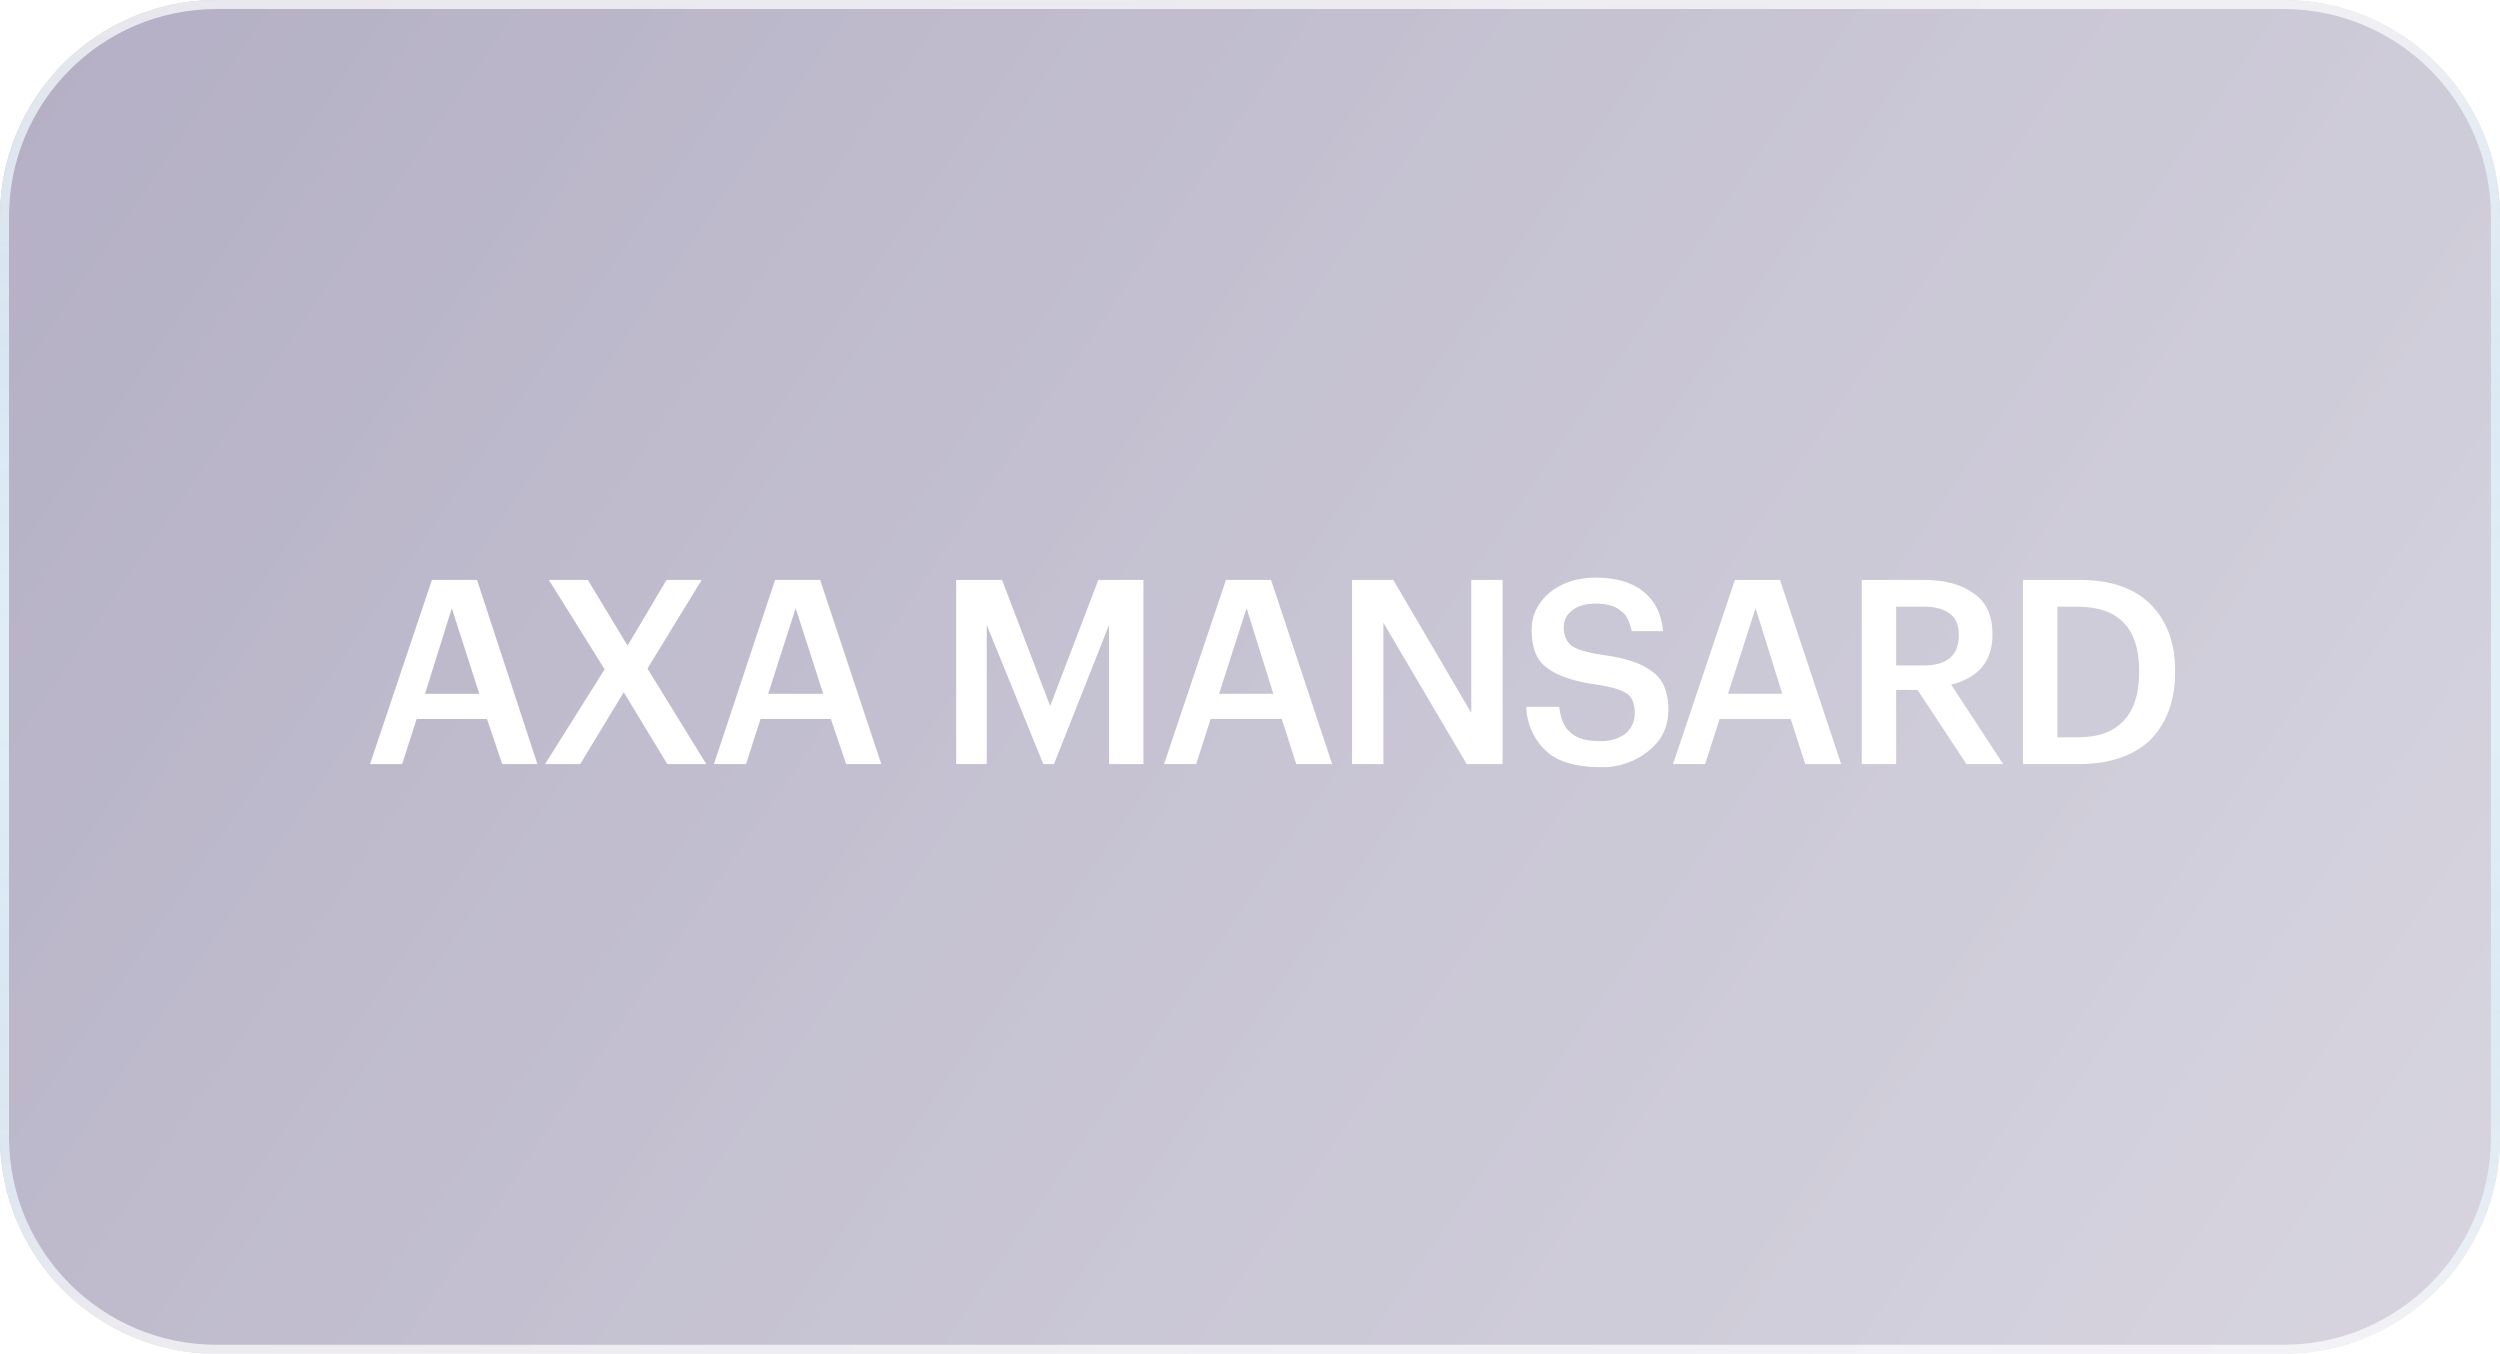 <svg width="277" height="150" viewBox="0 0 277 150" fill="none" xmlns="http://www.w3.org/2000/svg">
<g opacity="0.6">
<g filter="url(#filter0_b_8912_24739)">
<path d="M0 24C0 10.745 10.745 0 24 0H253C266.255 0 277 10.745 277 24V126C277 139.255 266.255 150 253 150H24C10.745 150 0 139.255 0 126V24Z" fill="url(#paint0_linear_8912_24739)"/>
</g>
<g style="mix-blend-mode:overlay">
<path d="M0.5 24C0.5 11.021 11.021 0.5 24 0.5H253C265.979 0.5 276.5 11.021 276.5 24V126C276.5 138.979 265.979 149.5 253 149.5H24C11.021 149.5 0.5 138.979 0.5 126V24Z" stroke="url(#paint1_radial_8912_24739)"/>
<path d="M0.5 24C0.5 11.021 11.021 0.5 24 0.5H253C265.979 0.5 276.5 11.021 276.5 24V126C276.5 138.979 265.979 149.5 253 149.5H24C11.021 149.5 0.5 138.979 0.5 126V24Z" stroke="url(#paint2_radial_8912_24739)"/>
<path d="M0.5 24C0.5 11.021 11.021 0.5 24 0.5H253C265.979 0.5 276.5 11.021 276.5 24V126C276.5 138.979 265.979 149.5 253 149.5H24C11.021 149.5 0.5 138.979 0.5 126V24Z" stroke="url(#paint3_radial_8912_24739)"/>
</g>
</g>
<path d="M41 84.66L47.859 64.254H52.854L59.544 84.66H55.649L53.955 79.665H46.165L44.556 84.66H41ZM50.06 67.387L47.096 76.87H53.108L50.06 67.387ZM60.39 84.66L66.995 74.161L60.814 64.254H65.132L69.535 71.536L73.853 64.254H77.749L71.737 74.076L78.257 84.66H73.938L69.112 76.701L64.285 84.66H60.39ZM79.103 84.66L85.877 64.254H90.873L97.647 84.66H93.752L92.058 79.665H84.268L82.66 84.66H79.103ZM88.163 67.387L85.115 76.87H91.212L88.163 67.387ZM105.945 84.66V64.254H111.025L116.36 78.225L121.694 64.254H126.69V84.66H122.88V69.25L116.783 84.66H115.598L109.332 69.25V84.66H105.945ZM128.976 84.66L135.835 64.254H140.831L147.605 84.66H143.625L142.016 79.665H134.141L132.533 84.66H128.976ZM138.121 67.387L135.073 76.87H141.085L138.121 67.387ZM149.806 84.66V64.254H154.378L163.015 78.987V64.254H166.487V84.66H162.507L153.278 68.996V84.66H149.806ZM177.325 84.999C174.616 84.999 172.583 84.406 171.313 83.221C170.638 82.59 170.095 81.831 169.717 80.987C169.339 80.144 169.133 79.234 169.112 78.31H172.753C172.922 79.58 173.261 80.511 173.938 81.104C174.616 81.781 175.716 82.12 177.325 82.12C178.426 82.12 179.357 81.866 180.119 81.273C180.797 80.681 181.135 79.919 181.135 78.987C181.135 78.056 180.881 77.294 180.289 76.87C179.696 76.447 178.595 76.108 176.902 75.854C174.362 75.516 172.499 74.838 171.398 73.992C170.213 73.145 169.704 71.705 169.704 69.843C169.704 68.149 170.382 66.794 171.652 65.694C173.007 64.593 174.7 64 176.817 64C179.019 64 180.797 64.508 182.067 65.524C183.337 66.54 184.099 67.98 184.268 69.927H180.797C180.543 68.826 180.204 68.064 179.527 67.641C178.934 67.133 178.003 66.879 176.817 66.879C175.716 66.879 174.785 67.133 174.192 67.641C173.6 68.064 173.261 68.742 173.261 69.504C173.261 70.435 173.6 71.113 174.108 71.536C174.7 71.959 175.801 72.298 177.495 72.552C180.035 72.891 181.898 73.484 183.083 74.415C184.268 75.262 184.861 76.701 184.861 78.649C184.861 80.427 184.184 81.951 182.744 83.136C181.228 84.401 179.299 85.064 177.325 84.999ZM185.369 84.66L192.228 64.254H197.224L203.997 84.66H200.018L198.409 79.665H190.534L188.925 84.66H185.369ZM194.514 67.387L191.466 76.87H197.478L194.514 67.387ZM206.284 84.66V64.254H213.142C215.513 64.254 217.376 64.762 218.731 65.778C220.086 66.71 220.763 68.234 220.763 70.266V70.351C220.763 73.23 219.239 75.092 216.191 75.854L221.948 84.66H217.884L212.465 76.447H210.094V84.66H206.284ZM210.094 73.737H213.142C215.682 73.737 217.037 72.637 217.037 70.435V70.351C217.037 69.25 216.699 68.403 216.021 67.98C215.344 67.472 214.412 67.218 213.142 67.218H210.094V73.737ZM227.96 81.697H230.246C232.448 81.697 234.141 81.104 235.327 79.834C236.428 78.649 237.02 76.87 237.02 74.5V74.33C237.02 69.588 234.734 67.218 230.162 67.218H227.96V81.697ZM224.15 84.66V64.254H230.416C233.887 64.254 236.512 65.185 238.29 66.964C240.069 68.742 241 71.197 241 74.246V74.5C241 77.632 240.069 80.088 238.29 81.951C236.428 83.729 233.803 84.66 230.331 84.66H224.15Z" fill="white"/>
<defs>
<filter id="filter0_b_8912_24739" x="-100" y="-100" width="477" height="350" filterUnits="userSpaceOnUse" color-interpolation-filters="sRGB">
<feFlood flood-opacity="0" result="BackgroundImageFix"/>
<feGaussianBlur in="BackgroundImageFix" stdDeviation="50"/>
<feComposite in2="SourceAlpha" operator="in" result="effect1_backgroundBlur_8912_24739"/>
<feBlend mode="normal" in="SourceGraphic" in2="effect1_backgroundBlur_8912_24739" result="shape"/>
</filter>
<linearGradient id="paint0_linear_8912_24739" x1="-28.777" y1="-11.591" x2="683.624" y2="476.617" gradientUnits="userSpaceOnUse">
<stop stop-color="#211351" stop-opacity="0.6"/>
<stop offset="1" stop-color="white" stop-opacity="0.32"/>
</linearGradient>
<radialGradient id="paint1_radial_8912_24739" cx="0" cy="0" r="1" gradientUnits="userSpaceOnUse" gradientTransform="translate(138.5 75) rotate(90) scale(75 0)">
<stop stop-color="#0F0F0F"/>
<stop offset="1" stop-color="#151515" stop-opacity="0"/>
</radialGradient>
<radialGradient id="paint2_radial_8912_24739" cx="0" cy="0" r="1" gradientUnits="userSpaceOnUse" gradientTransform="translate(138.5 75) rotate(90) scale(75 550.915)">
<stop stop-color="#0A7ABF"/>
<stop offset="1" stop-color="white" stop-opacity="0.7"/>
</radialGradient>
<radialGradient id="paint3_radial_8912_24739" cx="0" cy="0" r="1" gradientUnits="userSpaceOnUse" gradientTransform="translate(138.5 75) rotate(90) scale(75 472.064)">
<stop stop-color="white"/>
<stop offset="1" stop-color="white" stop-opacity="0"/>
</radialGradient>
</defs>
</svg>
